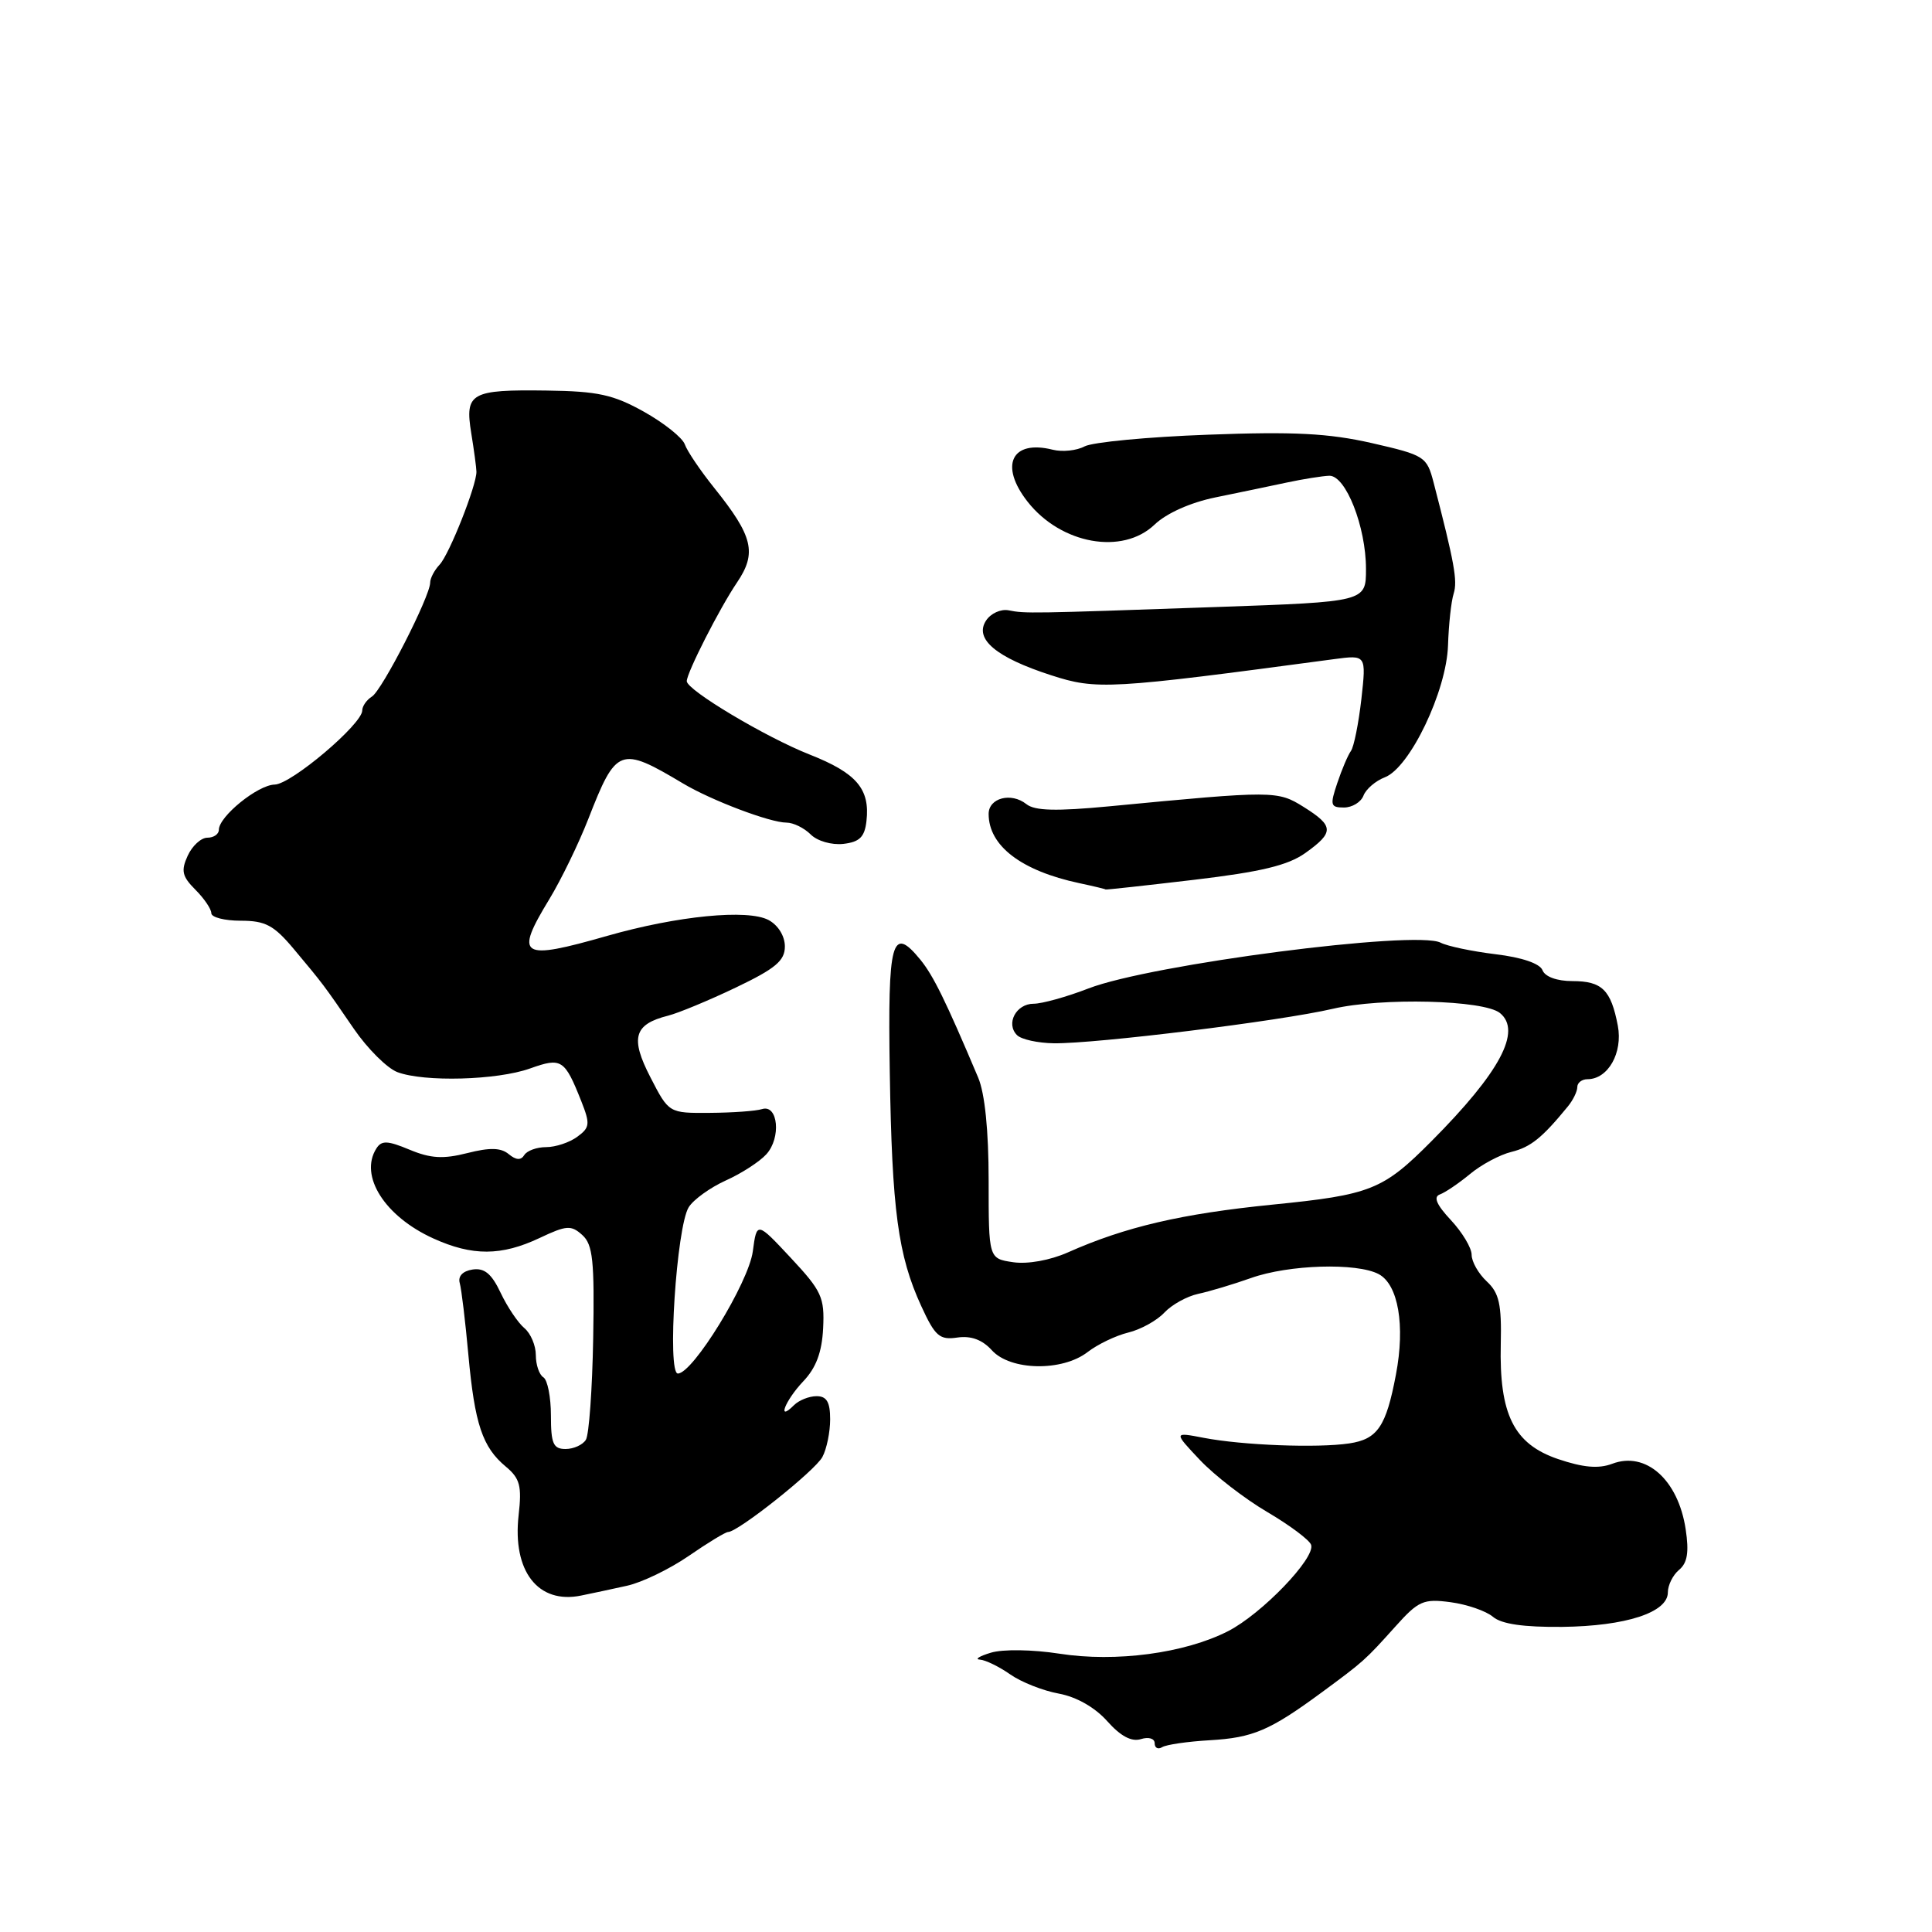 <?xml version="1.0" encoding="UTF-8" standalone="no"?>
<!DOCTYPE svg PUBLIC "-//W3C//DTD SVG 1.1//EN" "http://www.w3.org/Graphics/SVG/1.1/DTD/svg11.dtd" >
<svg xmlns="http://www.w3.org/2000/svg" xmlns:xlink="http://www.w3.org/1999/xlink" version="1.1" viewBox="0 0 256 256">
 <g >
 <path fill="currentColor"
d=" M 160.31 230.59 C 166.03 230.26 168.27 229.30 175.11 224.27 C 180.73 220.13 180.86 220.01 184.88 215.54 C 187.95 212.11 188.61 211.82 192.21 212.30 C 194.38 212.59 196.91 213.46 197.83 214.24 C 198.96 215.20 201.91 215.62 207.00 215.57 C 215.44 215.47 221.00 213.66 221.00 211.00 C 221.00 210.04 221.67 208.69 222.49 208.01 C 223.59 207.10 223.82 205.67 223.36 202.63 C 222.37 196.07 218.08 192.26 213.62 193.96 C 211.81 194.64 209.78 194.46 206.44 193.33 C 200.58 191.33 198.64 187.42 198.86 178.08 C 198.98 172.82 198.65 171.32 197.00 169.79 C 195.90 168.76 195.00 167.18 195.00 166.27 C 195.00 165.35 193.76 163.29 192.25 161.67 C 190.35 159.64 189.90 158.59 190.79 158.27 C 191.49 158.02 193.29 156.80 194.79 155.56 C 196.28 154.32 198.75 153.00 200.28 152.63 C 202.82 152.00 204.34 150.78 207.75 146.61 C 208.44 145.77 209.00 144.62 209.00 144.04 C 209.00 143.47 209.61 143.00 210.35 143.00 C 213.07 143.00 215.05 139.51 214.37 135.91 C 213.46 131.16 212.28 130.00 208.35 130.00 C 206.30 130.00 204.72 129.42 204.39 128.56 C 204.04 127.67 201.67 126.86 198.17 126.44 C 195.05 126.06 191.77 125.37 190.89 124.91 C 187.62 123.22 152.51 127.78 144.24 130.97 C 141.35 132.09 138.07 133.00 136.96 133.00 C 134.64 133.00 133.24 135.64 134.76 137.16 C 135.33 137.73 137.52 138.21 139.64 138.24 C 145.23 138.31 169.62 135.30 176.61 133.67 C 183.07 132.16 196.62 132.50 198.75 134.23 C 201.68 136.61 198.75 142.09 189.69 151.20 C 183.25 157.68 181.65 158.32 168.61 159.62 C 156.56 160.83 149.12 162.56 141.50 165.95 C 139.13 167.00 136.17 167.53 134.25 167.25 C 131.00 166.77 131.00 166.77 131.00 156.42 C 131.00 149.83 130.50 144.87 129.61 142.78 C 125.30 132.58 123.67 129.27 121.95 127.16 C 118.17 122.54 117.62 124.57 117.90 142.06 C 118.19 160.37 118.99 166.36 122.07 173.06 C 123.91 177.07 124.50 177.58 126.86 177.23 C 128.67 176.97 130.16 177.52 131.43 178.92 C 133.88 181.63 140.75 181.76 144.12 179.15 C 145.43 178.14 147.85 176.97 149.50 176.57 C 151.15 176.17 153.30 174.98 154.28 173.93 C 155.26 172.88 157.28 171.76 158.78 171.44 C 160.27 171.12 163.41 170.18 165.75 169.35 C 170.76 167.56 179.80 167.29 182.69 168.83 C 185.28 170.22 186.21 175.63 184.97 182.13 C 183.67 189.03 182.53 190.70 178.78 191.26 C 174.58 191.89 164.65 191.51 159.50 190.52 C 155.50 189.75 155.50 189.75 159.00 193.46 C 160.93 195.50 164.94 198.60 167.92 200.35 C 170.91 202.11 173.52 204.06 173.73 204.70 C 174.32 206.45 167.17 213.87 162.72 216.14 C 156.98 219.07 147.85 220.29 140.37 219.12 C 136.82 218.57 132.88 218.51 131.30 218.99 C 129.76 219.45 129.11 219.87 129.85 219.91 C 130.59 219.96 132.39 220.84 133.85 221.86 C 135.31 222.89 138.21 224.03 140.29 224.41 C 142.63 224.84 145.09 226.24 146.71 228.06 C 148.49 230.06 149.94 230.83 151.18 230.44 C 152.20 230.12 153.00 230.36 153.00 230.99 C 153.00 231.61 153.44 231.84 153.99 231.51 C 154.53 231.17 157.37 230.76 160.31 230.59 Z  M 83.08 210.12 C 85.05 209.69 88.73 207.91 91.26 206.17 C 93.79 204.42 96.14 203.00 96.47 203.00 C 97.79 203.00 108.00 194.88 108.97 193.06 C 109.54 192.00 110.00 189.75 110.00 188.07 C 110.00 185.78 109.54 185.00 108.20 185.00 C 107.21 185.00 105.86 185.54 105.20 186.20 C 102.89 188.51 104.03 185.58 106.42 183.05 C 108.14 181.25 108.91 179.18 109.07 176.00 C 109.27 171.91 108.88 171.06 104.79 166.68 C 100.28 161.85 100.28 161.85 99.75 165.82 C 99.19 169.97 91.81 182.00 89.82 182.00 C 88.37 182.00 89.64 162.55 91.26 159.96 C 91.89 158.95 94.10 157.36 96.17 156.42 C 98.25 155.49 100.67 153.92 101.55 152.94 C 103.53 150.76 103.10 146.30 100.98 146.96 C 100.16 147.22 97.05 147.44 94.07 147.46 C 88.63 147.50 88.63 147.50 86.19 142.76 C 83.48 137.52 84.00 135.72 88.53 134.58 C 89.88 134.24 93.91 132.57 97.49 130.86 C 102.76 128.34 104.00 127.30 104.00 125.41 C 104.00 124.04 103.11 122.59 101.84 121.91 C 99.08 120.44 89.78 121.35 80.49 124.00 C 68.93 127.31 68.13 126.80 72.81 119.11 C 74.35 116.57 76.67 111.80 77.96 108.50 C 81.66 99.02 82.15 98.83 90.50 103.81 C 94.27 106.06 102.04 109.00 104.21 109.00 C 105.12 109.00 106.56 109.71 107.42 110.57 C 108.30 111.45 110.20 111.99 111.75 111.82 C 113.90 111.57 114.57 110.91 114.81 108.80 C 115.30 104.54 113.50 102.43 107.28 99.98 C 101.47 97.69 91.00 91.44 91.00 90.26 C 91.00 89.14 95.35 80.59 97.66 77.18 C 100.31 73.26 99.79 71.07 94.64 64.65 C 92.81 62.37 91.05 59.77 90.74 58.88 C 90.42 57.99 87.99 56.05 85.33 54.56 C 81.27 52.29 79.21 51.84 72.45 51.75 C 62.37 51.61 61.58 52.06 62.44 57.38 C 62.81 59.65 63.12 61.95 63.13 62.50 C 63.16 64.30 59.53 73.47 58.25 74.82 C 57.56 75.55 57.00 76.62 57.00 77.20 C 57.00 79.00 50.64 91.46 49.28 92.30 C 48.58 92.74 48.00 93.57 48.00 94.14 C 48.00 95.95 38.59 103.92 36.40 103.96 C 34.16 104.00 29.00 108.19 29.00 109.95 C 29.00 110.53 28.32 111.00 27.48 111.00 C 26.64 111.00 25.47 112.08 24.87 113.39 C 23.96 115.38 24.13 116.13 25.89 117.89 C 27.05 119.05 28.00 120.45 28.00 121.00 C 28.00 121.55 29.75 122.00 31.90 122.00 C 35.17 122.00 36.29 122.60 38.93 125.75 C 42.84 130.42 42.87 130.46 46.88 136.31 C 48.69 138.95 51.29 141.54 52.65 142.06 C 56.19 143.40 65.86 143.14 70.23 141.58 C 74.40 140.09 74.81 140.35 77.01 145.88 C 78.22 148.94 78.17 149.40 76.49 150.63 C 75.46 151.39 73.61 152.00 72.37 152.00 C 71.13 152.00 69.83 152.47 69.47 153.05 C 69.03 153.77 68.38 153.73 67.41 152.93 C 66.38 152.07 64.91 152.03 61.92 152.79 C 58.73 153.60 57.05 153.50 54.27 152.34 C 51.34 151.12 50.56 151.09 49.87 152.18 C 47.57 155.80 50.98 161.18 57.42 164.10 C 62.59 166.45 66.44 166.43 71.50 164.04 C 75.07 162.35 75.68 162.31 77.16 163.65 C 78.56 164.91 78.78 167.07 78.60 177.36 C 78.48 184.07 78.05 190.12 77.63 190.78 C 77.22 191.45 76.01 192.00 74.94 192.00 C 73.31 192.00 73.00 191.29 73.00 187.56 C 73.00 185.12 72.55 182.84 72.00 182.50 C 71.45 182.16 71.00 180.84 71.00 179.56 C 71.00 178.29 70.32 176.68 69.48 175.98 C 68.65 175.29 67.23 173.19 66.34 171.31 C 65.14 168.77 64.19 167.98 62.61 168.22 C 61.31 168.42 60.66 169.11 60.92 170.02 C 61.15 170.84 61.66 175.10 62.06 179.50 C 62.90 188.69 63.92 191.76 67.03 194.34 C 68.90 195.90 69.16 196.90 68.72 200.77 C 67.88 208.20 71.30 212.59 77.00 211.42 C 78.38 211.14 81.11 210.56 83.08 210.12 Z  M 158.21 116.58 C 167.07 115.53 170.66 114.67 172.96 113.03 C 176.80 110.29 176.77 109.45 172.75 106.93 C 169.27 104.75 168.81 104.75 147.00 106.84 C 139.95 107.51 137.11 107.44 136.00 106.55 C 133.99 104.95 131.00 105.73 131.00 107.85 C 131.00 112.08 135.32 115.38 143.00 117.02 C 144.93 117.43 146.50 117.81 146.50 117.86 C 146.50 117.92 151.77 117.34 158.21 116.58 Z  M 180.67 105.42 C 181.00 104.56 182.27 103.47 183.49 103.00 C 186.81 101.74 191.68 91.57 191.87 85.50 C 191.96 82.75 192.29 79.67 192.62 78.65 C 193.15 76.96 192.72 74.58 189.96 63.94 C 189.06 60.49 188.79 60.32 181.77 58.71 C 176.04 57.41 171.43 57.17 160.06 57.60 C 152.11 57.89 144.76 58.59 143.71 59.15 C 142.67 59.71 140.77 59.91 139.49 59.59 C 134.04 58.22 132.38 61.67 136.17 66.49 C 140.59 72.11 148.74 73.58 152.99 69.51 C 154.56 68.01 157.73 66.59 161.04 65.91 C 164.04 65.30 168.30 64.41 170.50 63.94 C 172.70 63.47 175.24 63.07 176.14 63.04 C 178.32 62.99 181.00 69.80 181.00 75.39 C 181.00 79.74 181.00 79.74 161.25 80.43 C 136.35 81.30 135.88 81.31 133.64 80.87 C 132.61 80.67 131.27 81.28 130.65 82.24 C 129.07 84.67 131.99 87.12 139.27 89.47 C 145.32 91.43 146.92 91.34 176.77 87.34 C 181.04 86.77 181.04 86.77 180.39 92.63 C 180.02 95.86 179.40 98.95 179.01 99.50 C 178.61 100.05 177.80 101.96 177.20 103.75 C 176.21 106.69 176.29 107.00 178.08 107.00 C 179.17 107.00 180.34 106.29 180.67 105.42 Z "/>
</g>
</svg>